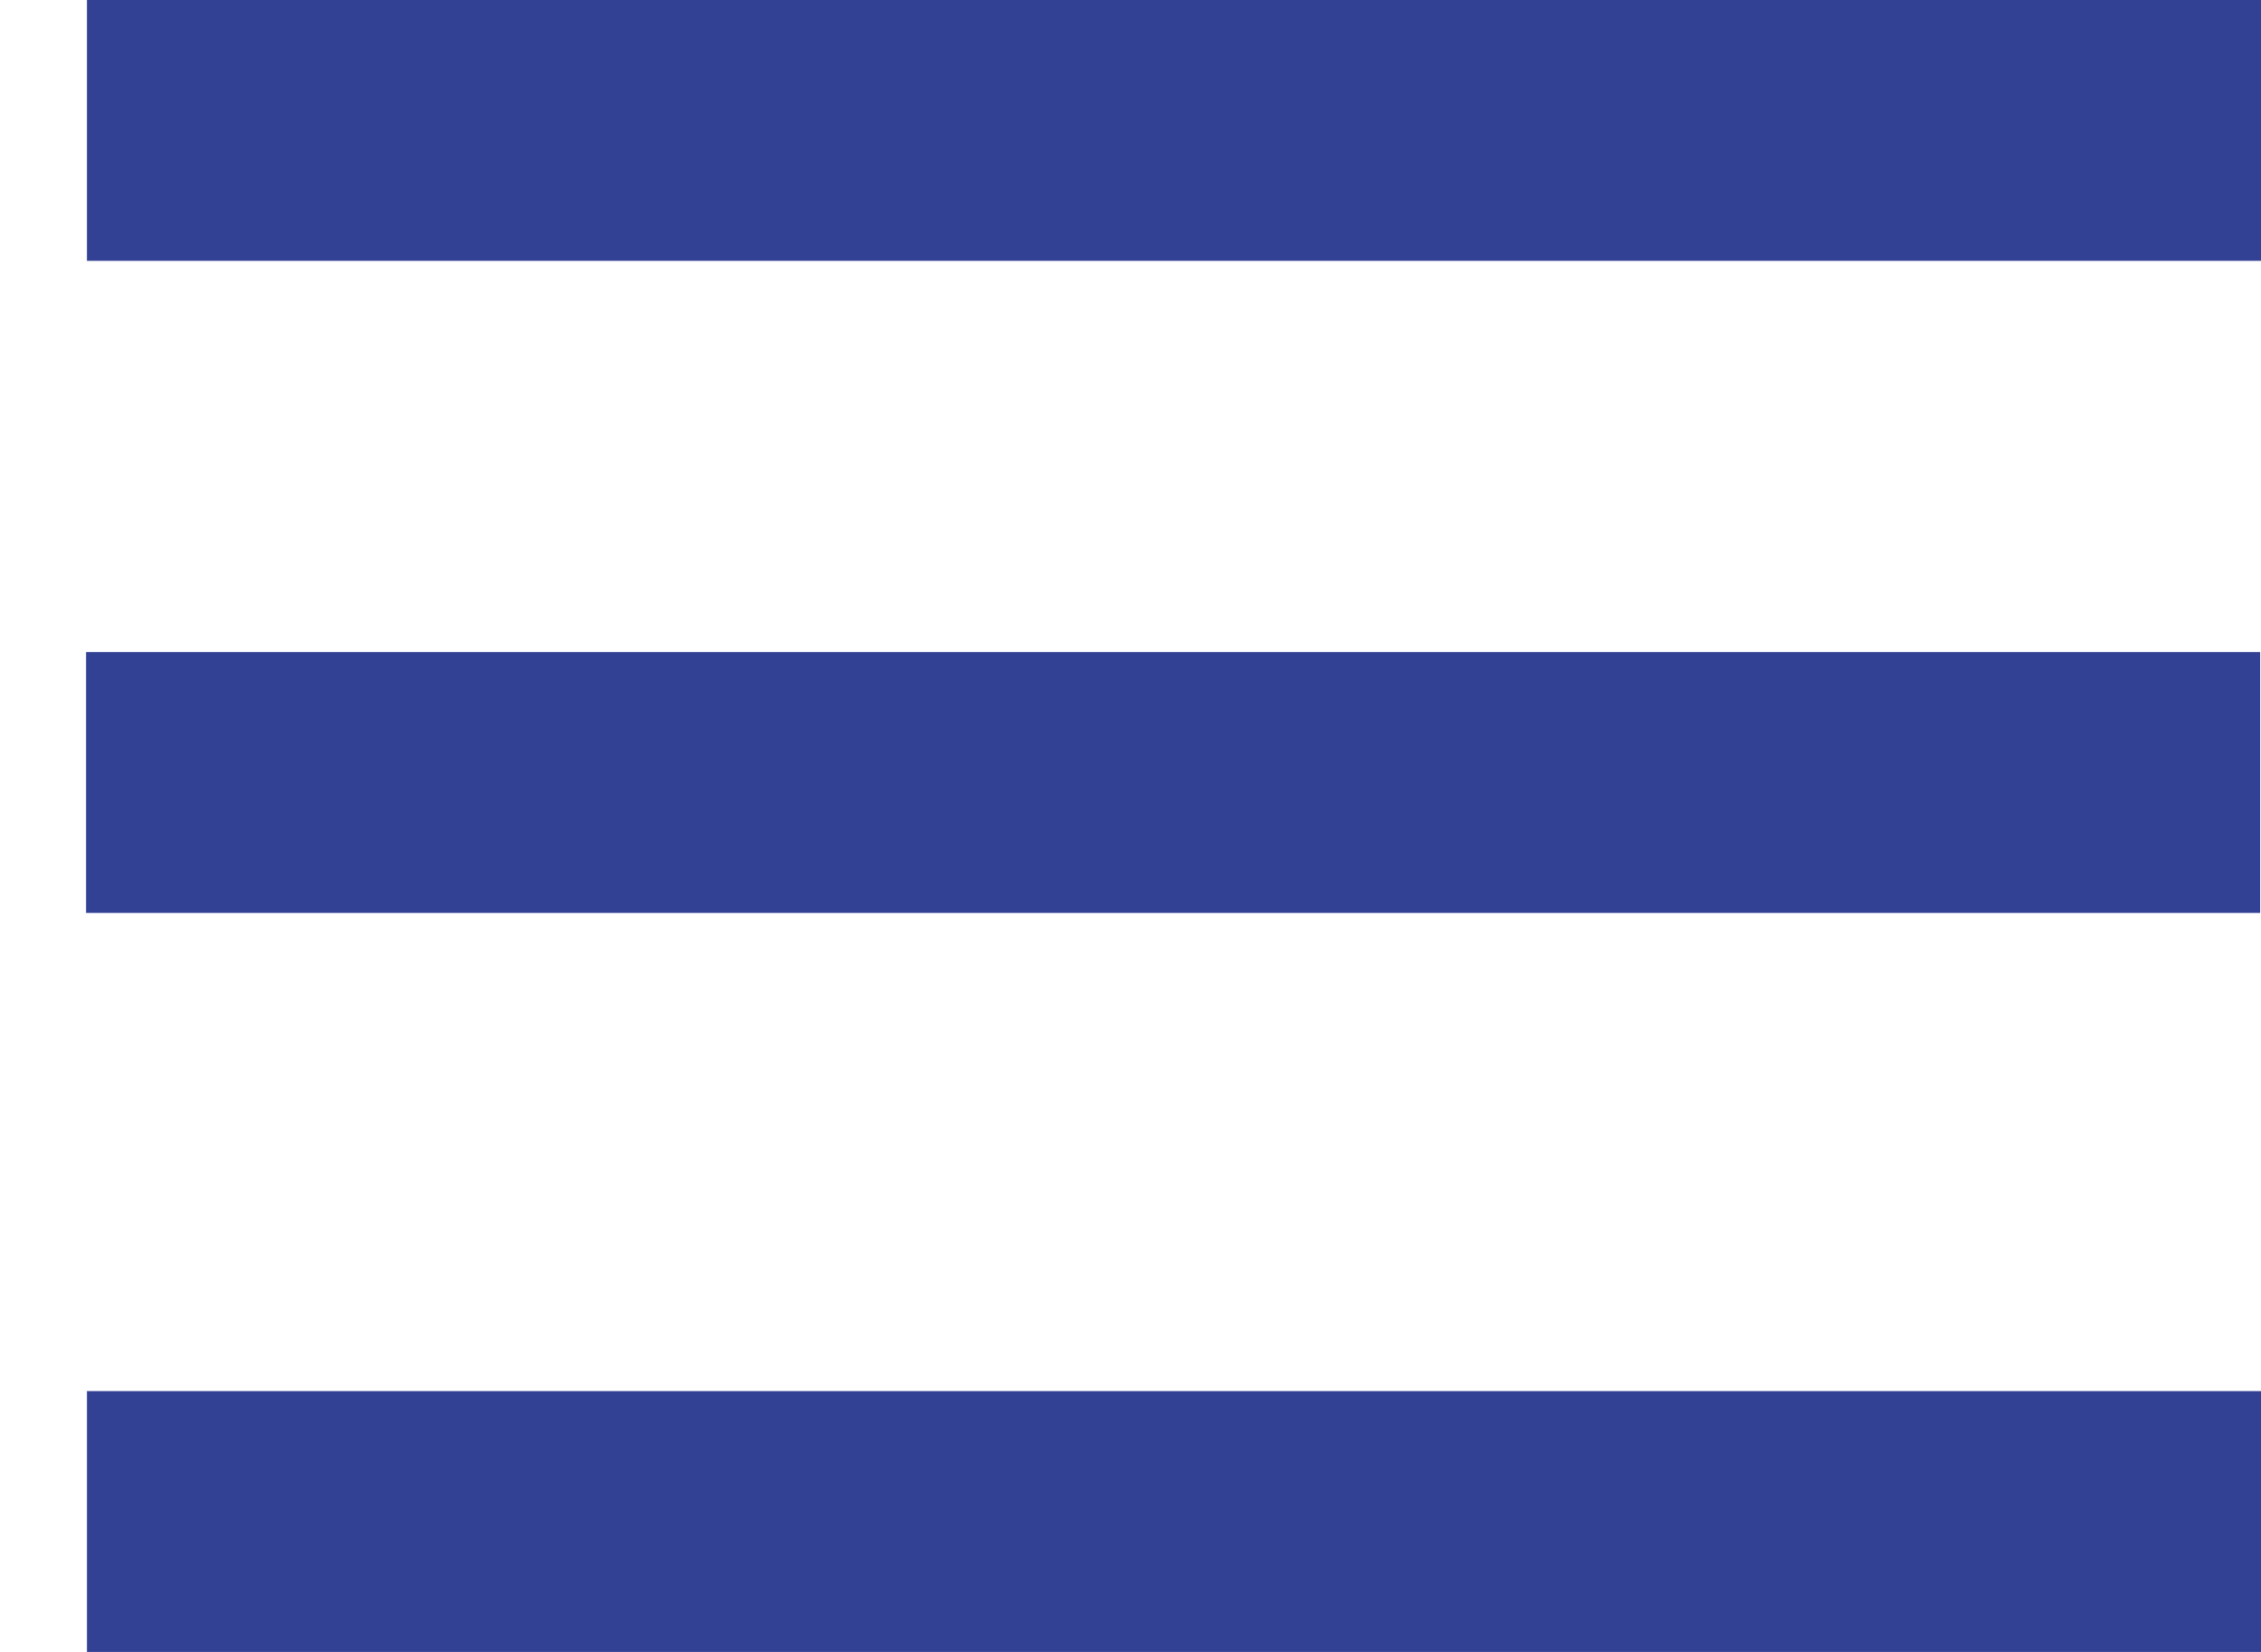 <svg width="26" height="19" viewBox="0 0 26 19" fill="none" xmlns="http://www.w3.org/2000/svg">
<line x1="1" y1="1.5" x2="26" y2="1.5" stroke="#334195" stroke-width="3"/>
<line x1="0.99" y1="9" x2="25.99" y2="9" stroke="#334195" stroke-width="3"/>
<line x1="1" y1="17.5" x2="26" y2="17.5" stroke="#334195" stroke-width="3"/>
</svg>
